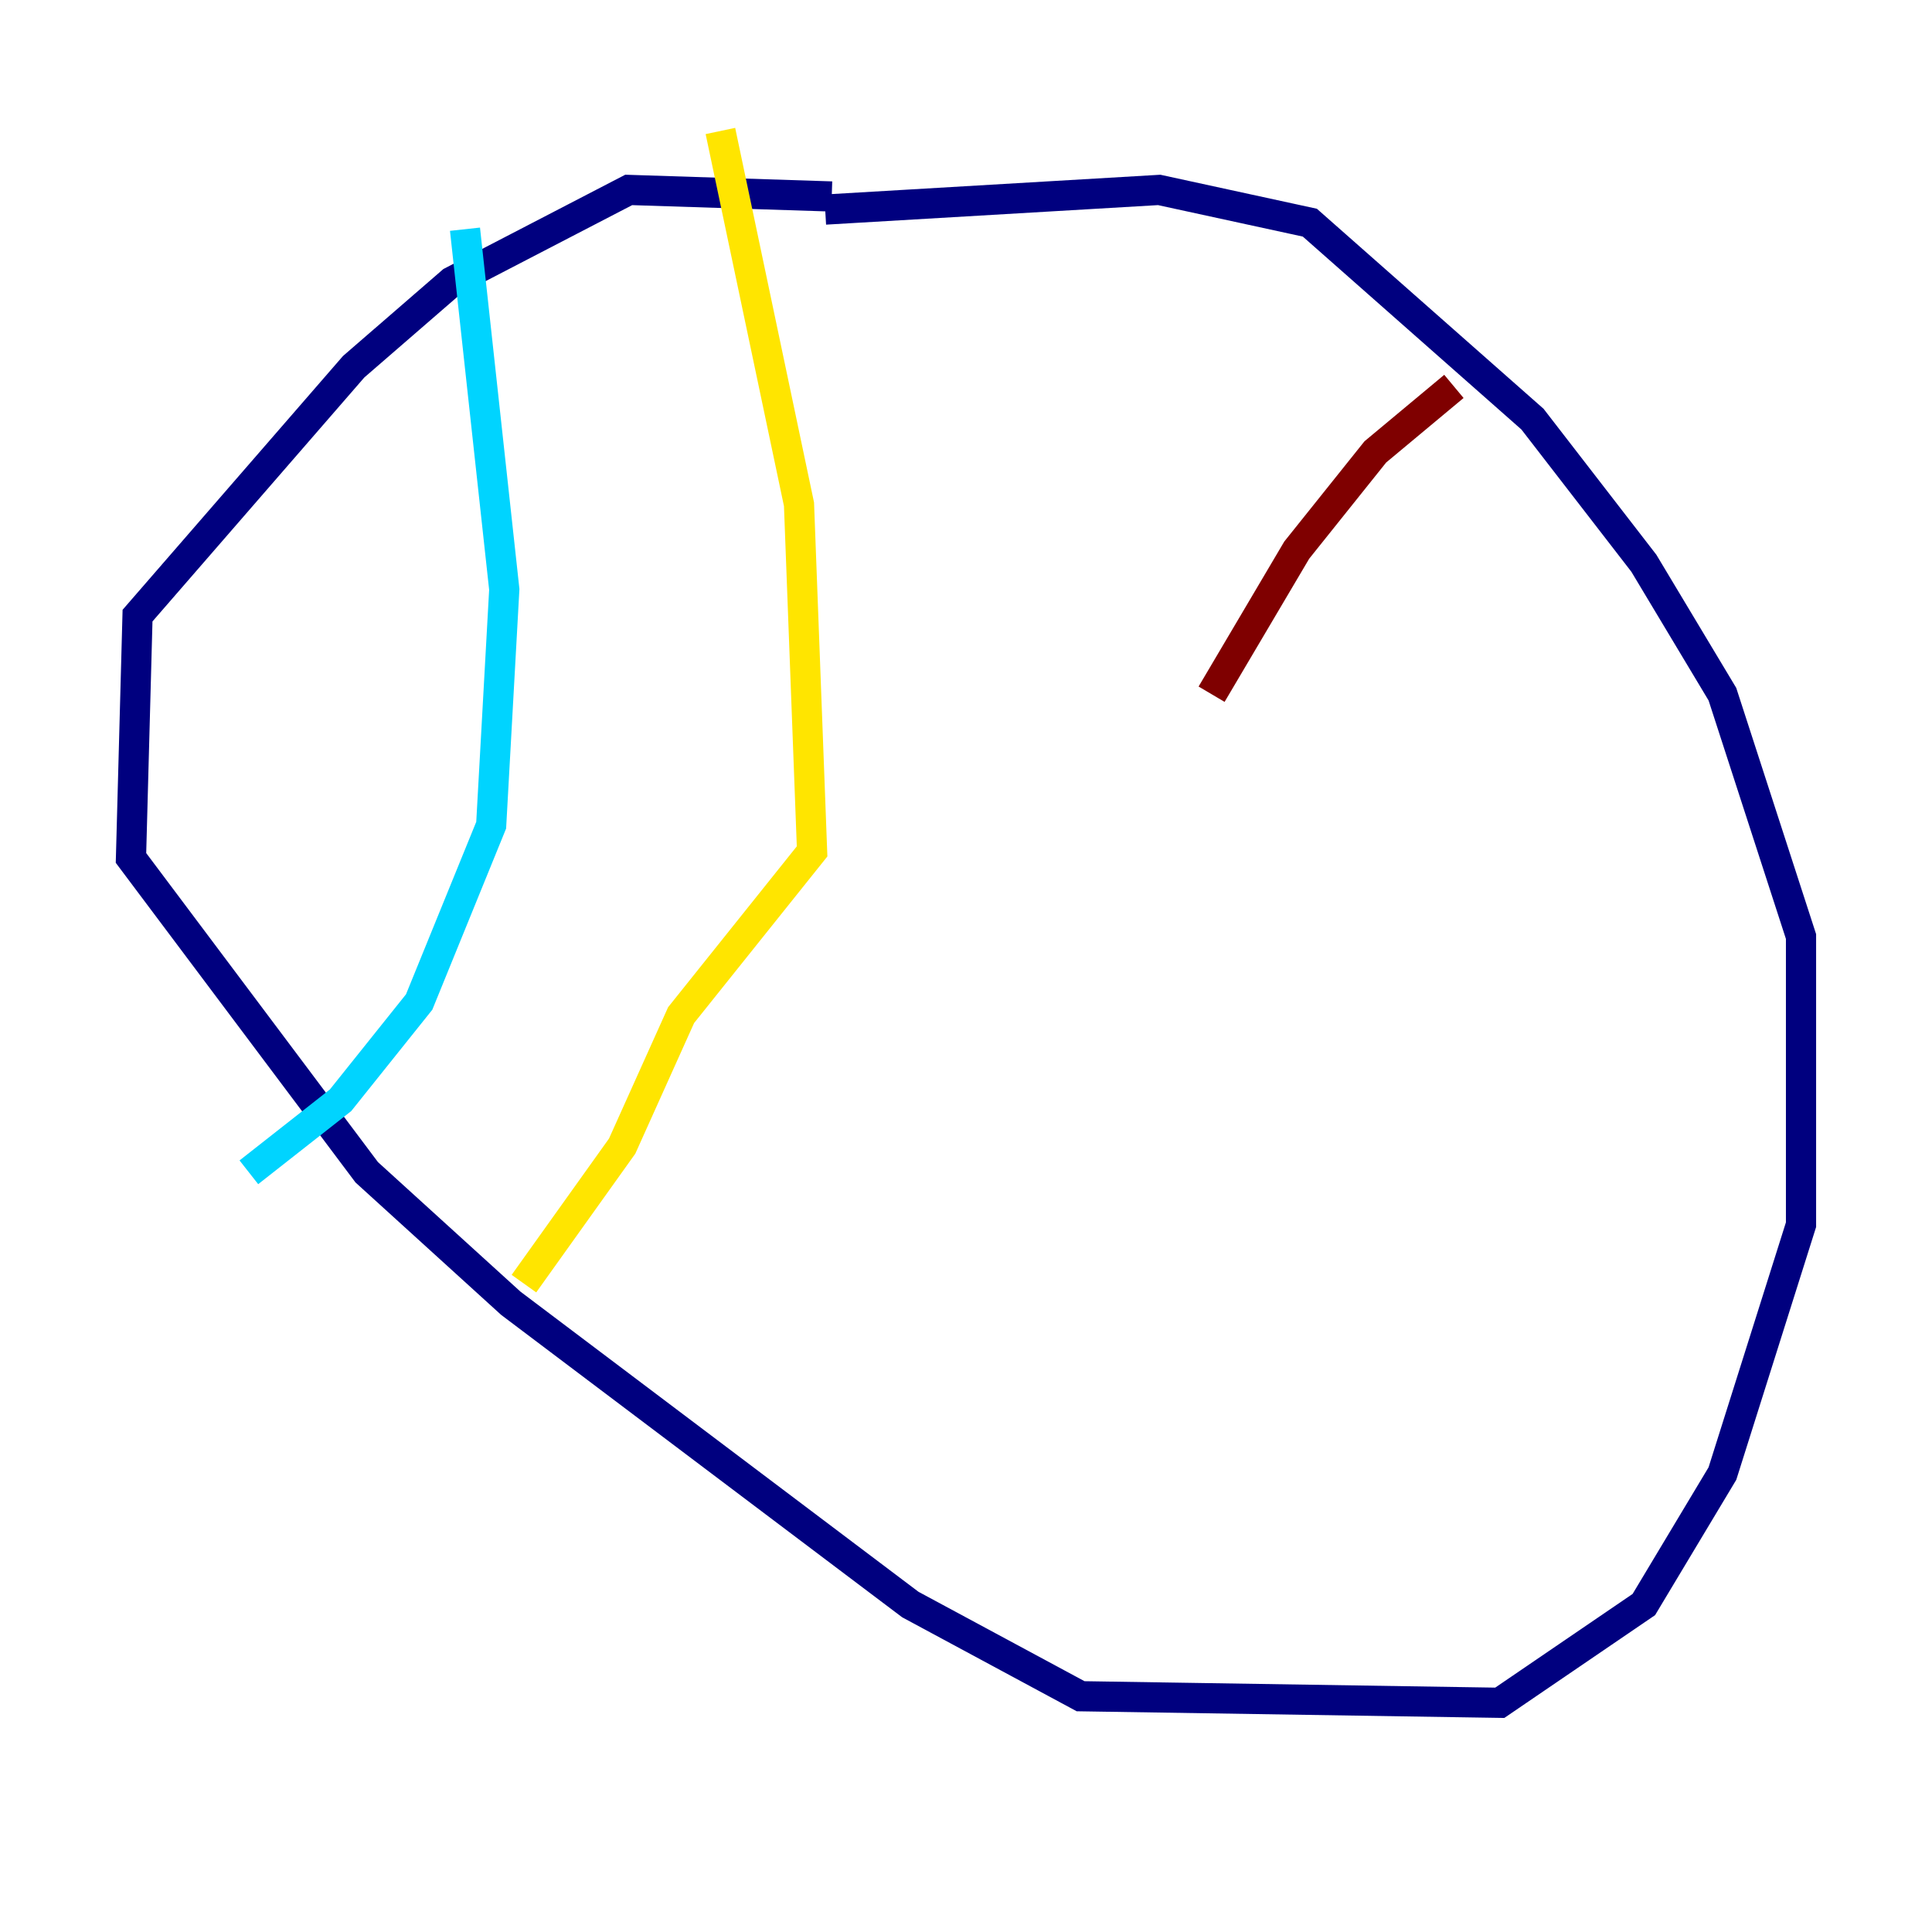 <?xml version="1.0" encoding="utf-8" ?>
<svg baseProfile="tiny" height="128" version="1.2" viewBox="0,0,128,128" width="128" xmlns="http://www.w3.org/2000/svg" xmlns:ev="http://www.w3.org/2001/xml-events" xmlns:xlink="http://www.w3.org/1999/xlink"><defs /><polyline fill="none" points="55.105,13.017 41.654,12.583 29.939,18.658 23.43,24.298 9.112,40.786 8.678,56.841 24.298,77.668 33.844,86.346 60.312,106.305 71.593,112.38 99.363,112.814 108.909,106.305 114.115,97.627 119.322,81.139 119.322,62.047 114.115,45.993 108.909,37.315 101.532,27.77 86.78,14.752 76.8,12.583 54.671,13.885" stroke="#00007f" stroke-width="2" /><polyline fill="none" points="30.807,15.186 33.41,39.051 32.542,54.671 27.77,66.386 22.563,72.895 16.488,77.668" stroke="#00d4ff" stroke-width="2" /><polyline fill="none" points="47.729,8.678 52.936,33.41 53.803,56.407 45.125,67.254 41.22,75.932 34.712,85.044" stroke="#ffe500" stroke-width="2" /><polyline fill="none" points="96.325,25.6 91.119,29.939 85.912,36.447 80.271,45.993" stroke="#7f0000" stroke-width="2" /></svg>